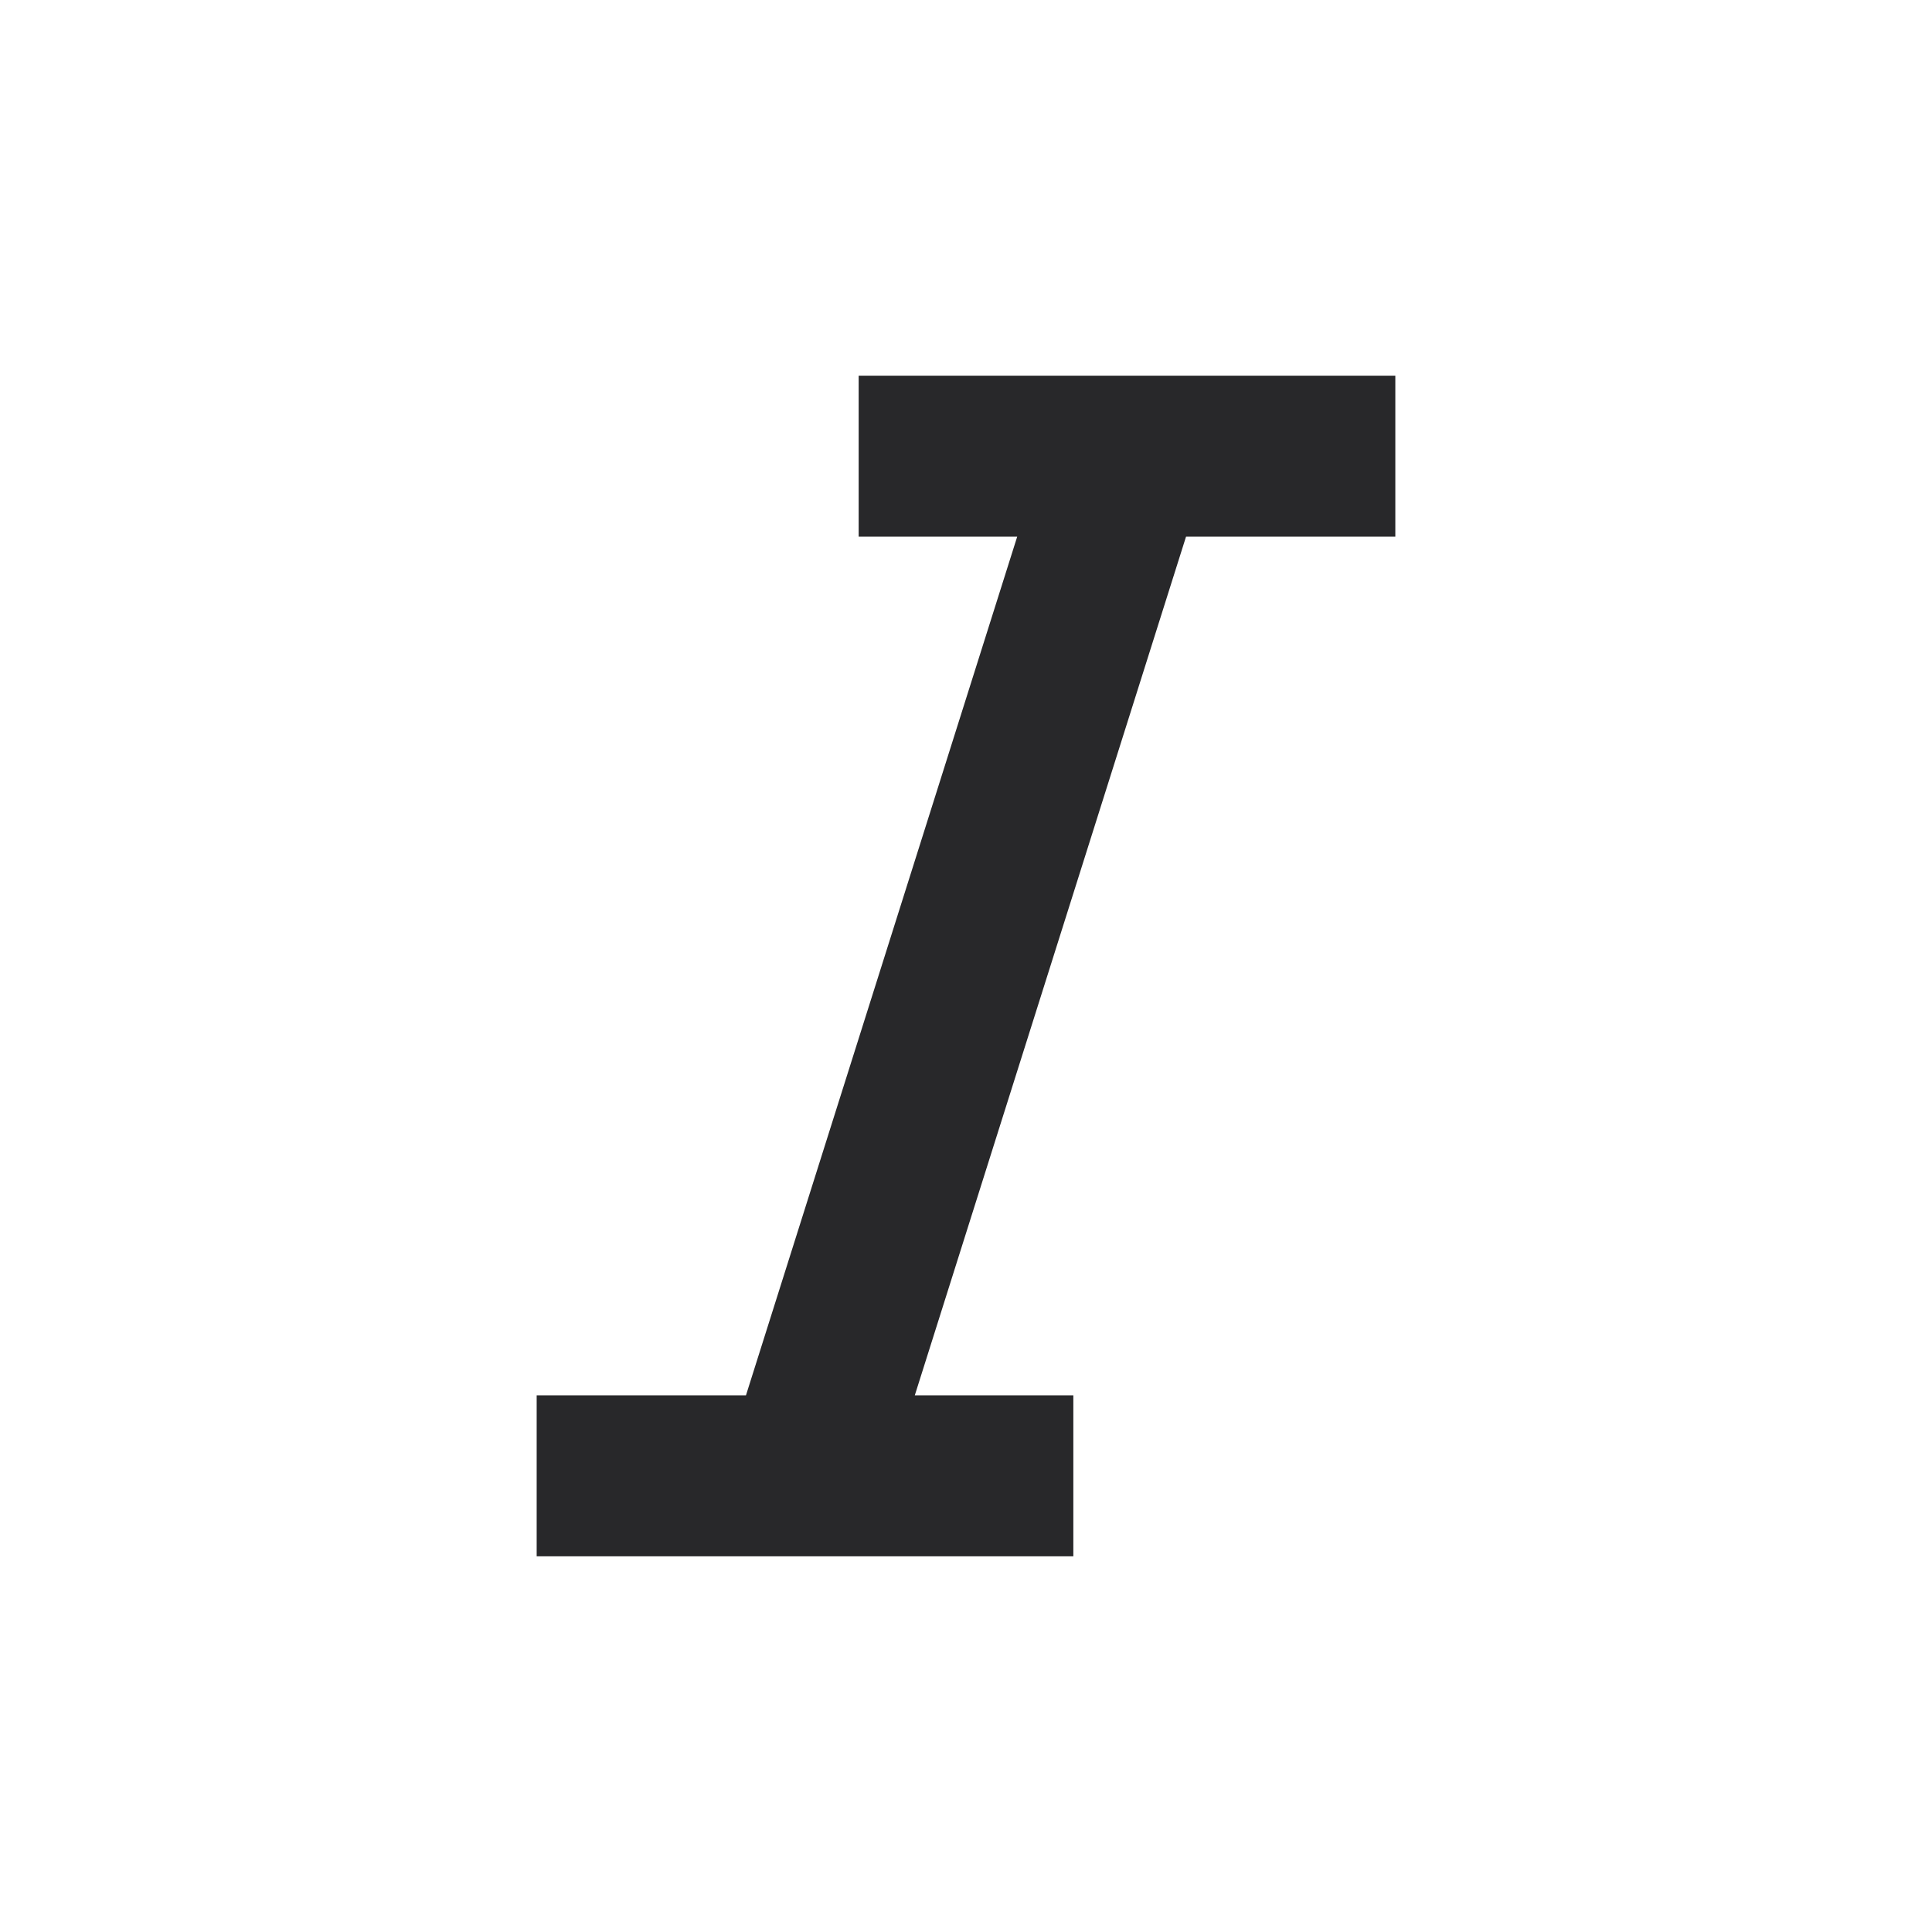 <svg xmlns="http://www.w3.org/2000/svg" style="color: transparent; fill: #28282A;" viewBox="0 0 18 18"><path clip-rule="evenodd" d="M9.477 5H8V3.5h5V5h-1.95l-2.527 8H10v1.5H5V13h1.95l2.527-8z" fill-rule="evenodd"></path></svg>